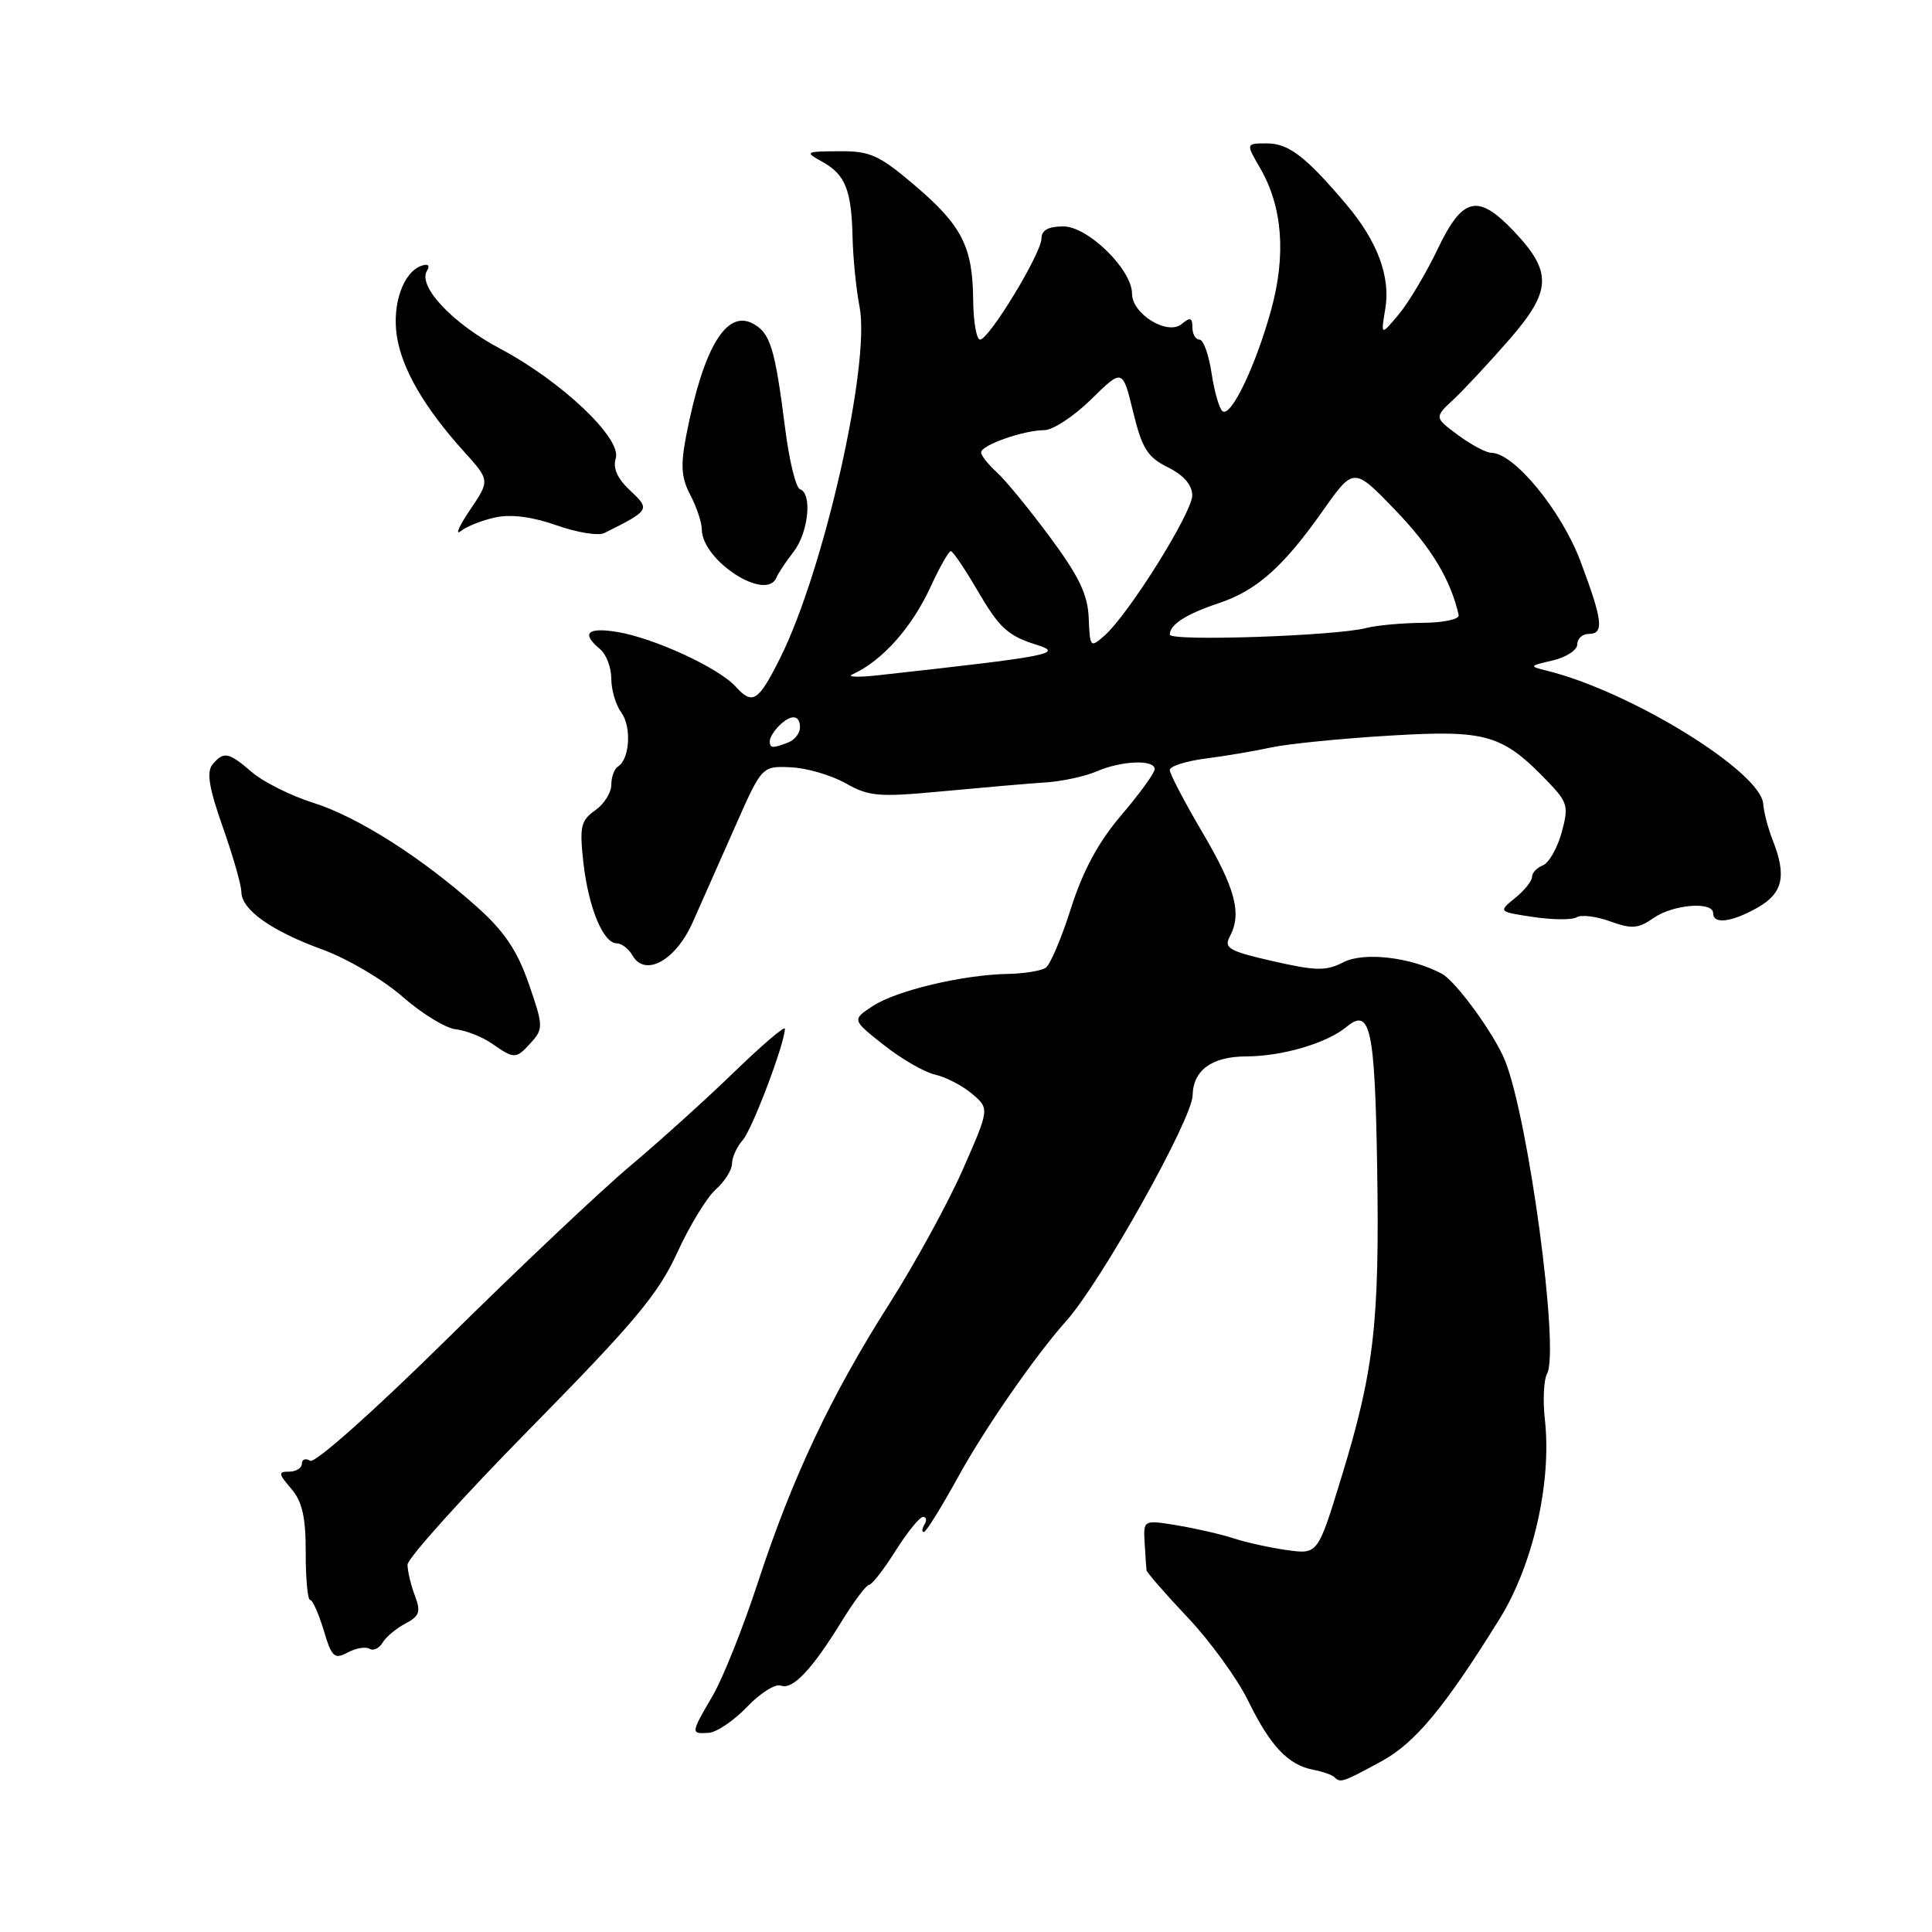 <?xml version="1.0" encoding="UTF-8" standalone="no"?>
<!DOCTYPE svg PUBLIC "-//W3C//DTD SVG 1.1//EN" "http://www.w3.org/Graphics/SVG/1.1/DTD/svg11.dtd" >
<svg xmlns="http://www.w3.org/2000/svg" xmlns:xlink="http://www.w3.org/1999/xlink" version="1.1" viewBox="0 0 256 256">
 <g >
 <path fill="currentColor"
d=" M 183.05 233.38 C 187.52 230.95 191.43 226.23 198.71 214.50 C 203.15 207.34 205.64 196.36 204.70 188.06 C 204.42 185.56 204.55 182.83 205.00 182.01 C 206.66 178.90 202.52 148.18 199.41 140.50 C 197.98 136.98 192.91 130.02 191.06 129.03 C 186.93 126.82 180.71 126.10 177.99 127.51 C 175.72 128.68 174.37 128.66 168.67 127.36 C 162.83 126.03 162.13 125.62 162.96 124.08 C 164.58 121.04 163.71 117.74 159.28 110.22 C 156.93 106.22 155.00 102.53 155.00 102.03 C 155.00 101.53 157.14 100.85 159.75 100.51 C 162.36 100.18 166.30 99.51 168.50 99.03 C 170.70 98.56 177.76 97.85 184.19 97.47 C 197.08 96.70 199.08 97.29 205.23 103.71 C 207.73 106.33 207.87 106.88 206.92 110.34 C 206.34 112.41 205.23 114.36 204.44 114.66 C 203.65 114.97 203.00 115.66 203.00 116.20 C 203.00 116.74 201.99 118.00 200.76 118.99 C 198.52 120.81 198.52 120.81 203.19 121.51 C 205.76 121.89 208.34 121.91 208.93 121.54 C 209.53 121.17 211.52 121.42 213.37 122.09 C 216.21 123.12 217.09 123.05 219.09 121.65 C 221.67 119.84 227.00 119.40 227.00 121.00 C 227.00 122.52 229.48 122.20 232.91 120.25 C 236.25 118.35 236.76 116.05 234.89 111.32 C 234.28 109.77 233.71 107.62 233.64 106.54 C 233.34 102.26 216.09 91.62 205.00 88.88 C 202.57 88.28 202.60 88.24 205.75 87.51 C 207.54 87.09 209.00 86.13 209.00 85.38 C 209.00 84.62 209.68 84.00 210.50 84.00 C 212.58 84.00 212.39 82.28 209.42 74.37 C 206.90 67.66 200.61 60.00 197.61 60.00 C 196.94 60.00 194.96 58.95 193.21 57.66 C 190.04 55.31 190.04 55.31 192.62 52.91 C 194.04 51.58 197.36 48.01 200.01 44.97 C 205.60 38.54 205.71 36.05 200.63 30.68 C 195.84 25.61 193.81 26.07 190.51 32.98 C 188.97 36.19 186.65 40.10 185.34 41.66 C 182.96 44.50 182.96 44.50 183.56 40.91 C 184.27 36.66 182.51 31.94 178.39 27.08 C 173.05 20.77 170.75 19.00 167.89 19.00 C 165.07 19.00 165.07 19.00 166.96 22.25 C 169.95 27.39 170.44 33.79 168.42 41.11 C 166.38 48.48 163.16 55.22 162.02 54.51 C 161.58 54.24 160.93 51.99 160.55 49.51 C 160.18 47.03 159.46 45.00 158.94 45.00 C 158.42 45.00 158.00 44.27 158.00 43.38 C 158.00 42.08 157.71 42.00 156.57 42.94 C 154.70 44.49 150.00 41.61 150.00 38.92 C 150.00 35.72 144.16 30.00 140.90 30.00 C 138.91 30.00 138.00 30.50 138.00 31.60 C 138.00 33.56 131.05 45.00 129.86 45.00 C 129.39 45.00 128.98 42.64 128.95 39.75 C 128.89 32.68 127.46 29.87 121.17 24.53 C 116.48 20.54 115.28 20.00 111.17 20.04 C 106.69 20.07 106.60 20.13 108.95 21.43 C 112.01 23.12 112.83 25.17 112.97 31.50 C 113.04 34.25 113.45 38.38 113.90 40.67 C 115.36 48.24 109.17 75.60 103.38 87.18 C 100.48 92.98 99.73 93.46 97.48 90.98 C 95.22 88.48 86.64 84.53 81.75 83.73 C 77.81 83.09 76.99 83.92 79.50 86.00 C 80.33 86.68 81.00 88.45 81.00 89.93 C 81.00 91.41 81.60 93.44 82.34 94.44 C 83.71 96.33 83.44 100.61 81.88 101.57 C 81.40 101.87 81.00 102.97 81.00 104.00 C 81.00 105.04 80.03 106.56 78.85 107.39 C 76.97 108.71 76.78 109.54 77.29 114.20 C 77.95 120.18 79.91 124.98 81.70 124.99 C 82.36 125.00 83.29 125.70 83.78 126.56 C 85.44 129.54 89.52 127.31 91.80 122.18 C 92.94 119.60 95.47 113.90 97.42 109.50 C 100.96 101.50 100.96 101.50 104.79 101.67 C 106.89 101.76 110.16 102.72 112.06 103.79 C 115.16 105.55 116.43 105.65 125.00 104.84 C 130.22 104.35 136.30 103.82 138.50 103.68 C 140.70 103.54 143.77 102.88 145.32 102.21 C 148.64 100.78 153.00 100.61 153.00 101.92 C 153.00 102.42 151.02 105.15 148.60 107.99 C 145.55 111.56 143.51 115.34 141.92 120.32 C 140.67 124.27 139.16 127.83 138.57 128.23 C 137.98 128.64 135.70 129.01 133.50 129.05 C 127.53 129.17 118.76 131.26 115.64 133.31 C 112.88 135.13 112.88 135.13 117.11 138.47 C 119.43 140.31 122.50 142.08 123.92 142.40 C 125.34 142.72 127.54 143.86 128.81 144.94 C 131.12 146.91 131.12 146.91 127.58 154.96 C 125.63 159.39 121.25 167.40 117.84 172.76 C 110.10 184.92 104.96 195.82 100.42 209.70 C 98.47 215.64 95.79 222.38 94.44 224.68 C 91.51 229.70 91.50 229.76 93.90 229.61 C 94.95 229.55 97.24 228.00 98.99 226.17 C 100.73 224.34 102.75 223.07 103.47 223.35 C 105.03 223.95 107.60 221.23 111.58 214.75 C 113.19 212.14 114.80 210.00 115.16 210.00 C 115.52 210.00 117.10 207.98 118.66 205.50 C 120.22 203.03 121.86 201.00 122.31 201.00 C 122.75 201.00 122.84 201.45 122.50 202.00 C 122.16 202.55 122.12 203.00 122.42 203.00 C 122.71 203.00 124.75 199.71 126.96 195.70 C 130.45 189.33 137.17 179.64 141.31 175.00 C 145.91 169.84 157.97 148.30 158.03 145.14 C 158.10 141.80 160.57 140.00 165.11 139.98 C 169.90 139.97 175.82 138.23 178.43 136.06 C 181.57 133.45 182.18 136.23 182.48 154.65 C 182.81 175.25 182.08 181.61 177.75 195.73 C 174.62 205.96 174.62 205.96 170.56 205.40 C 168.33 205.09 165.15 204.39 163.50 203.85 C 161.85 203.31 158.47 202.53 156.00 202.12 C 151.50 201.38 151.50 201.38 151.67 204.44 C 151.77 206.12 151.88 207.76 151.92 208.07 C 151.97 208.38 154.43 211.21 157.39 214.34 C 160.36 217.48 163.96 222.44 165.39 225.37 C 168.32 231.36 170.68 233.86 174.00 234.50 C 175.25 234.74 176.51 235.18 176.80 235.47 C 177.61 236.28 177.88 236.19 183.05 233.38 Z  M 48.96 218.47 C 49.46 218.79 50.24 218.42 50.69 217.67 C 51.13 216.91 52.50 215.77 53.72 215.13 C 55.59 214.14 55.79 213.57 54.97 211.42 C 54.44 210.02 54.00 208.18 54.00 207.33 C 54.00 206.49 61.37 198.30 70.38 189.15 C 84.08 175.22 87.24 171.44 89.73 166.00 C 91.36 162.43 93.67 158.64 94.85 157.60 C 96.03 156.55 97.00 155.01 97.00 154.17 C 97.00 153.34 97.64 151.95 98.41 151.08 C 99.67 149.67 104.00 138.23 104.00 136.31 C 104.00 135.89 100.96 138.49 97.25 142.08 C 93.54 145.68 87.35 151.26 83.50 154.50 C 79.65 157.73 68.78 168.00 59.35 177.31 C 49.56 186.97 41.72 193.95 41.10 193.56 C 40.49 193.19 40.00 193.36 40.00 193.94 C 40.00 194.52 39.25 195.00 38.33 195.00 C 36.84 195.00 36.87 195.25 38.58 197.25 C 40.05 198.96 40.52 201.01 40.51 205.75 C 40.50 209.19 40.77 212.00 41.09 212.00 C 41.42 212.00 42.22 213.81 42.89 216.01 C 43.95 219.58 44.31 219.91 46.06 218.97 C 47.15 218.38 48.45 218.16 48.96 218.47 Z  M 70.39 138.12 C 72.00 136.34 71.99 135.90 70.07 130.37 C 68.55 125.98 66.84 123.43 63.27 120.23 C 55.93 113.66 47.41 108.23 41.49 106.37 C 38.54 105.44 34.91 103.62 33.41 102.34 C 30.27 99.64 29.65 99.52 28.15 101.31 C 27.35 102.29 27.70 104.44 29.51 109.56 C 30.86 113.38 31.97 117.25 31.98 118.18 C 32.01 120.56 35.93 123.34 42.80 125.85 C 46.06 127.04 50.80 129.84 53.34 132.07 C 55.88 134.30 59.06 136.25 60.40 136.39 C 61.74 136.54 63.89 137.38 65.17 138.27 C 68.17 140.36 68.37 140.36 70.39 138.12 Z  M 105.15 73.12 C 107.12 70.57 107.66 65.39 106.01 64.83 C 105.46 64.65 104.57 61.03 104.04 56.79 C 102.68 46.12 102.07 44.11 99.77 42.88 C 96.24 40.99 93.21 46.06 90.95 57.59 C 90.16 61.66 90.26 63.27 91.47 65.59 C 92.31 67.19 92.99 69.23 92.99 70.12 C 93.01 74.30 101.57 79.82 102.90 76.50 C 103.12 75.95 104.13 74.43 105.15 73.12 Z  M 65.68 68.55 C 67.74 68.11 70.60 68.49 73.76 69.61 C 76.45 70.56 79.29 71.03 80.08 70.63 C 86.14 67.60 86.19 67.52 83.48 64.98 C 81.80 63.41 81.18 62.01 81.59 60.73 C 82.42 58.11 74.40 50.51 66.29 46.21 C 59.96 42.86 55.31 37.92 56.58 35.88 C 57.00 35.18 56.74 34.92 55.89 35.20 C 53.46 36.00 51.94 40.26 52.58 44.50 C 53.24 48.88 56.23 54.03 61.51 59.87 C 64.92 63.65 64.92 63.65 62.27 67.58 C 60.82 69.73 60.27 70.99 61.06 70.37 C 61.85 69.74 63.93 68.92 65.68 68.55 Z  M 102.00 98.20 C 102.00 97.76 102.54 96.86 103.20 96.20 C 104.80 94.60 106.00 94.68 106.00 96.39 C 106.00 97.16 105.29 98.06 104.42 98.39 C 102.35 99.19 102.00 99.16 102.00 98.20 Z  M 112.95 89.36 C 116.89 87.57 120.82 83.17 123.31 77.75 C 124.51 75.14 125.72 73.02 125.99 73.03 C 126.27 73.05 127.85 75.38 129.50 78.21 C 132.43 83.23 133.53 84.24 137.39 85.45 C 141.03 86.60 139.16 86.96 116.50 89.46 C 113.75 89.77 112.15 89.72 112.95 89.36 Z  M 144.26 81.90 C 144.14 78.79 142.98 76.37 139.11 71.15 C 136.37 67.45 133.20 63.58 132.06 62.56 C 130.93 61.53 130.00 60.35 130.00 59.94 C 130.00 58.99 135.65 57.00 138.36 57.00 C 139.50 57.00 142.30 55.16 144.58 52.92 C 148.74 48.83 148.74 48.83 150.15 54.59 C 151.33 59.44 152.06 60.59 154.75 61.92 C 156.83 62.95 157.96 64.24 157.98 65.62 C 158.00 67.89 149.58 81.37 146.36 84.21 C 144.48 85.88 144.42 85.81 144.26 81.90 Z  M 155.00 84.09 C 155.00 82.76 157.18 81.36 161.50 79.92 C 166.50 78.26 170.05 75.11 175.28 67.68 C 179.38 61.87 179.38 61.87 184.94 67.65 C 189.66 72.56 192.23 76.82 193.28 81.50 C 193.40 82.06 191.30 82.51 188.50 82.53 C 185.75 82.55 182.38 82.86 181.00 83.22 C 176.97 84.27 155.00 85.01 155.00 84.09 Z "/>
</g>
</svg>